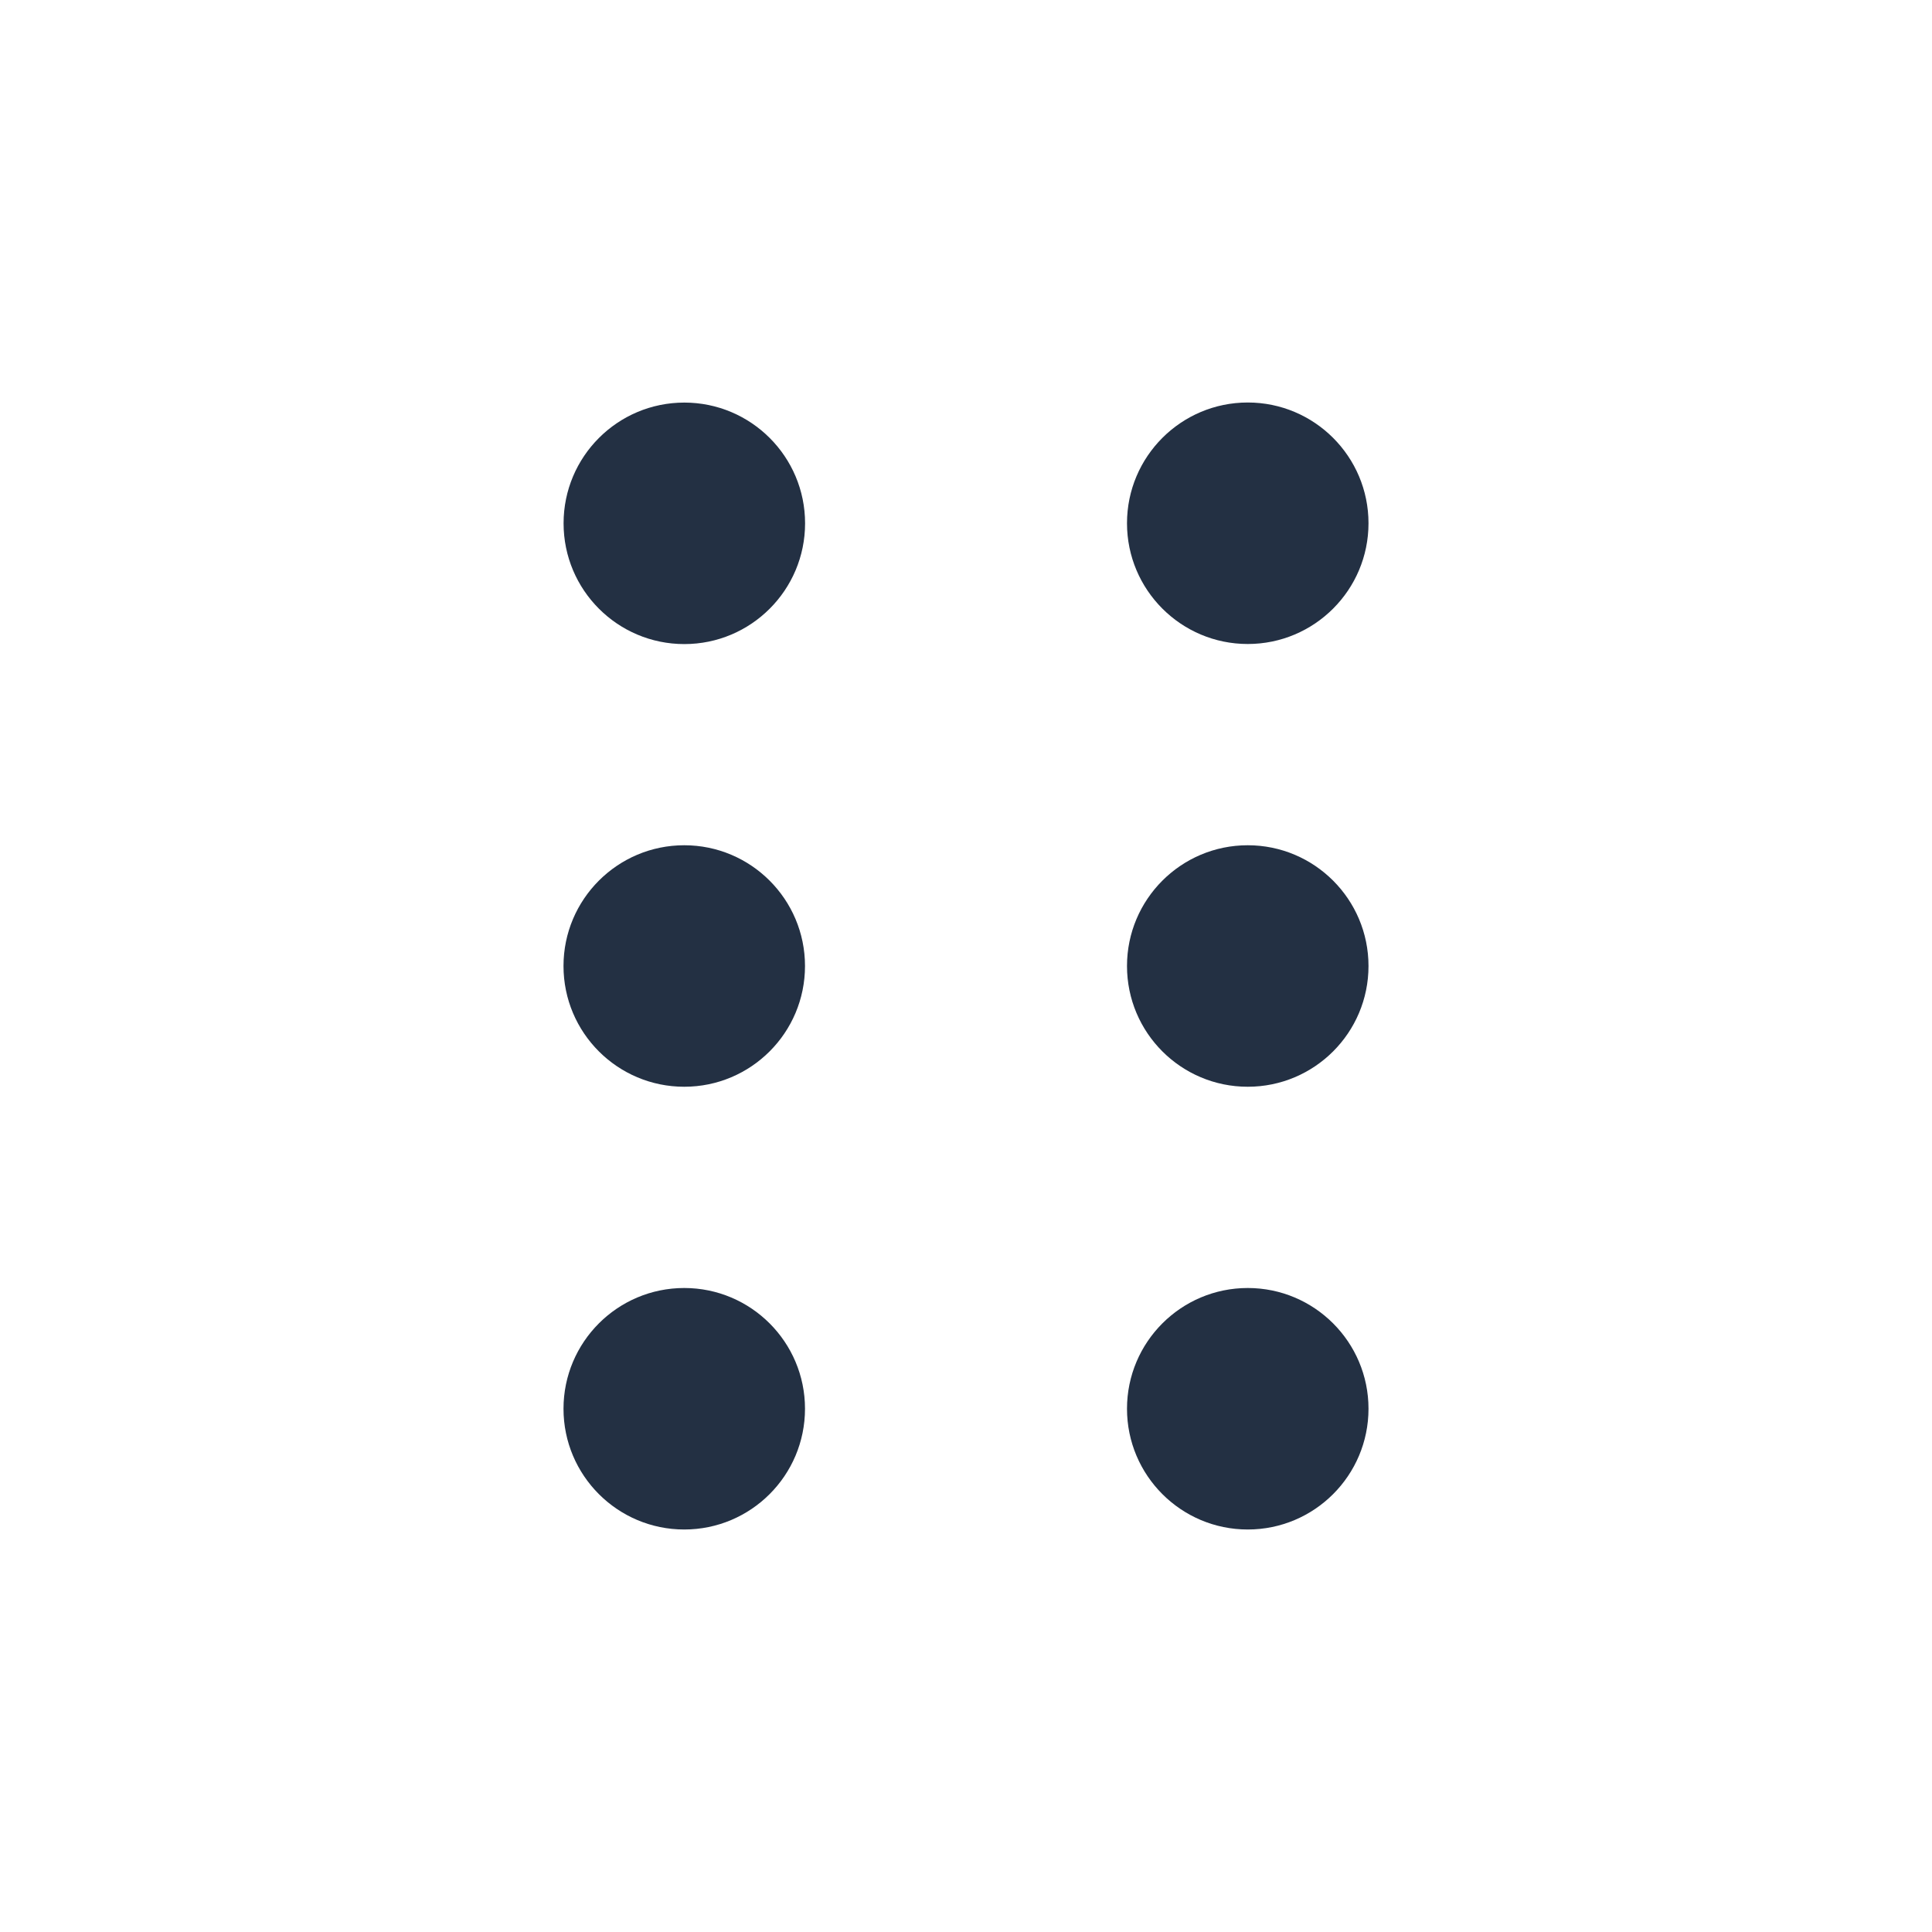 <svg width="24" height="24" viewBox="0 0 24 24" fill="none" xmlns="http://www.w3.org/2000/svg">
<path fill-rule="evenodd" clip-rule="evenodd" d="M15.5 8C16.328 8 17 7.328 17 6.5C17 5.672 16.328 5 15.5 5C14.672 5 14 5.672 14 6.5C14 7.328 14.672 8 15.5 8ZM8.501 8.001C9.329 8.001 10.001 7.329 10.001 6.501C10.001 5.673 9.329 5.001 8.501 5.001C7.672 5.001 7.001 5.673 7.001 6.501C7.001 7.329 7.672 8.001 8.501 8.001ZM10 12C10 12.829 9.328 13.5 8.5 13.5C7.672 13.5 7 12.829 7 12C7 11.172 7.672 10.5 8.5 10.5C9.328 10.5 10 11.172 10 12ZM8.5 19C9.328 19 10 18.328 10 17.5C10 16.672 9.328 16 8.5 16C7.672 16 7 16.672 7 17.5C7 18.328 7.672 19 8.5 19ZM17 12C17 12.829 16.328 13.5 15.5 13.5C14.672 13.5 14 12.829 14 12C14 11.172 14.672 10.5 15.5 10.5C16.328 10.5 17 11.172 17 12ZM15.5 19C16.328 19 17 18.328 17 17.5C17 16.672 16.328 16 15.5 16C14.672 16 14 16.672 14 17.5C14 18.328 14.672 19 15.5 19Z" fill="#233043"/>
</svg>
